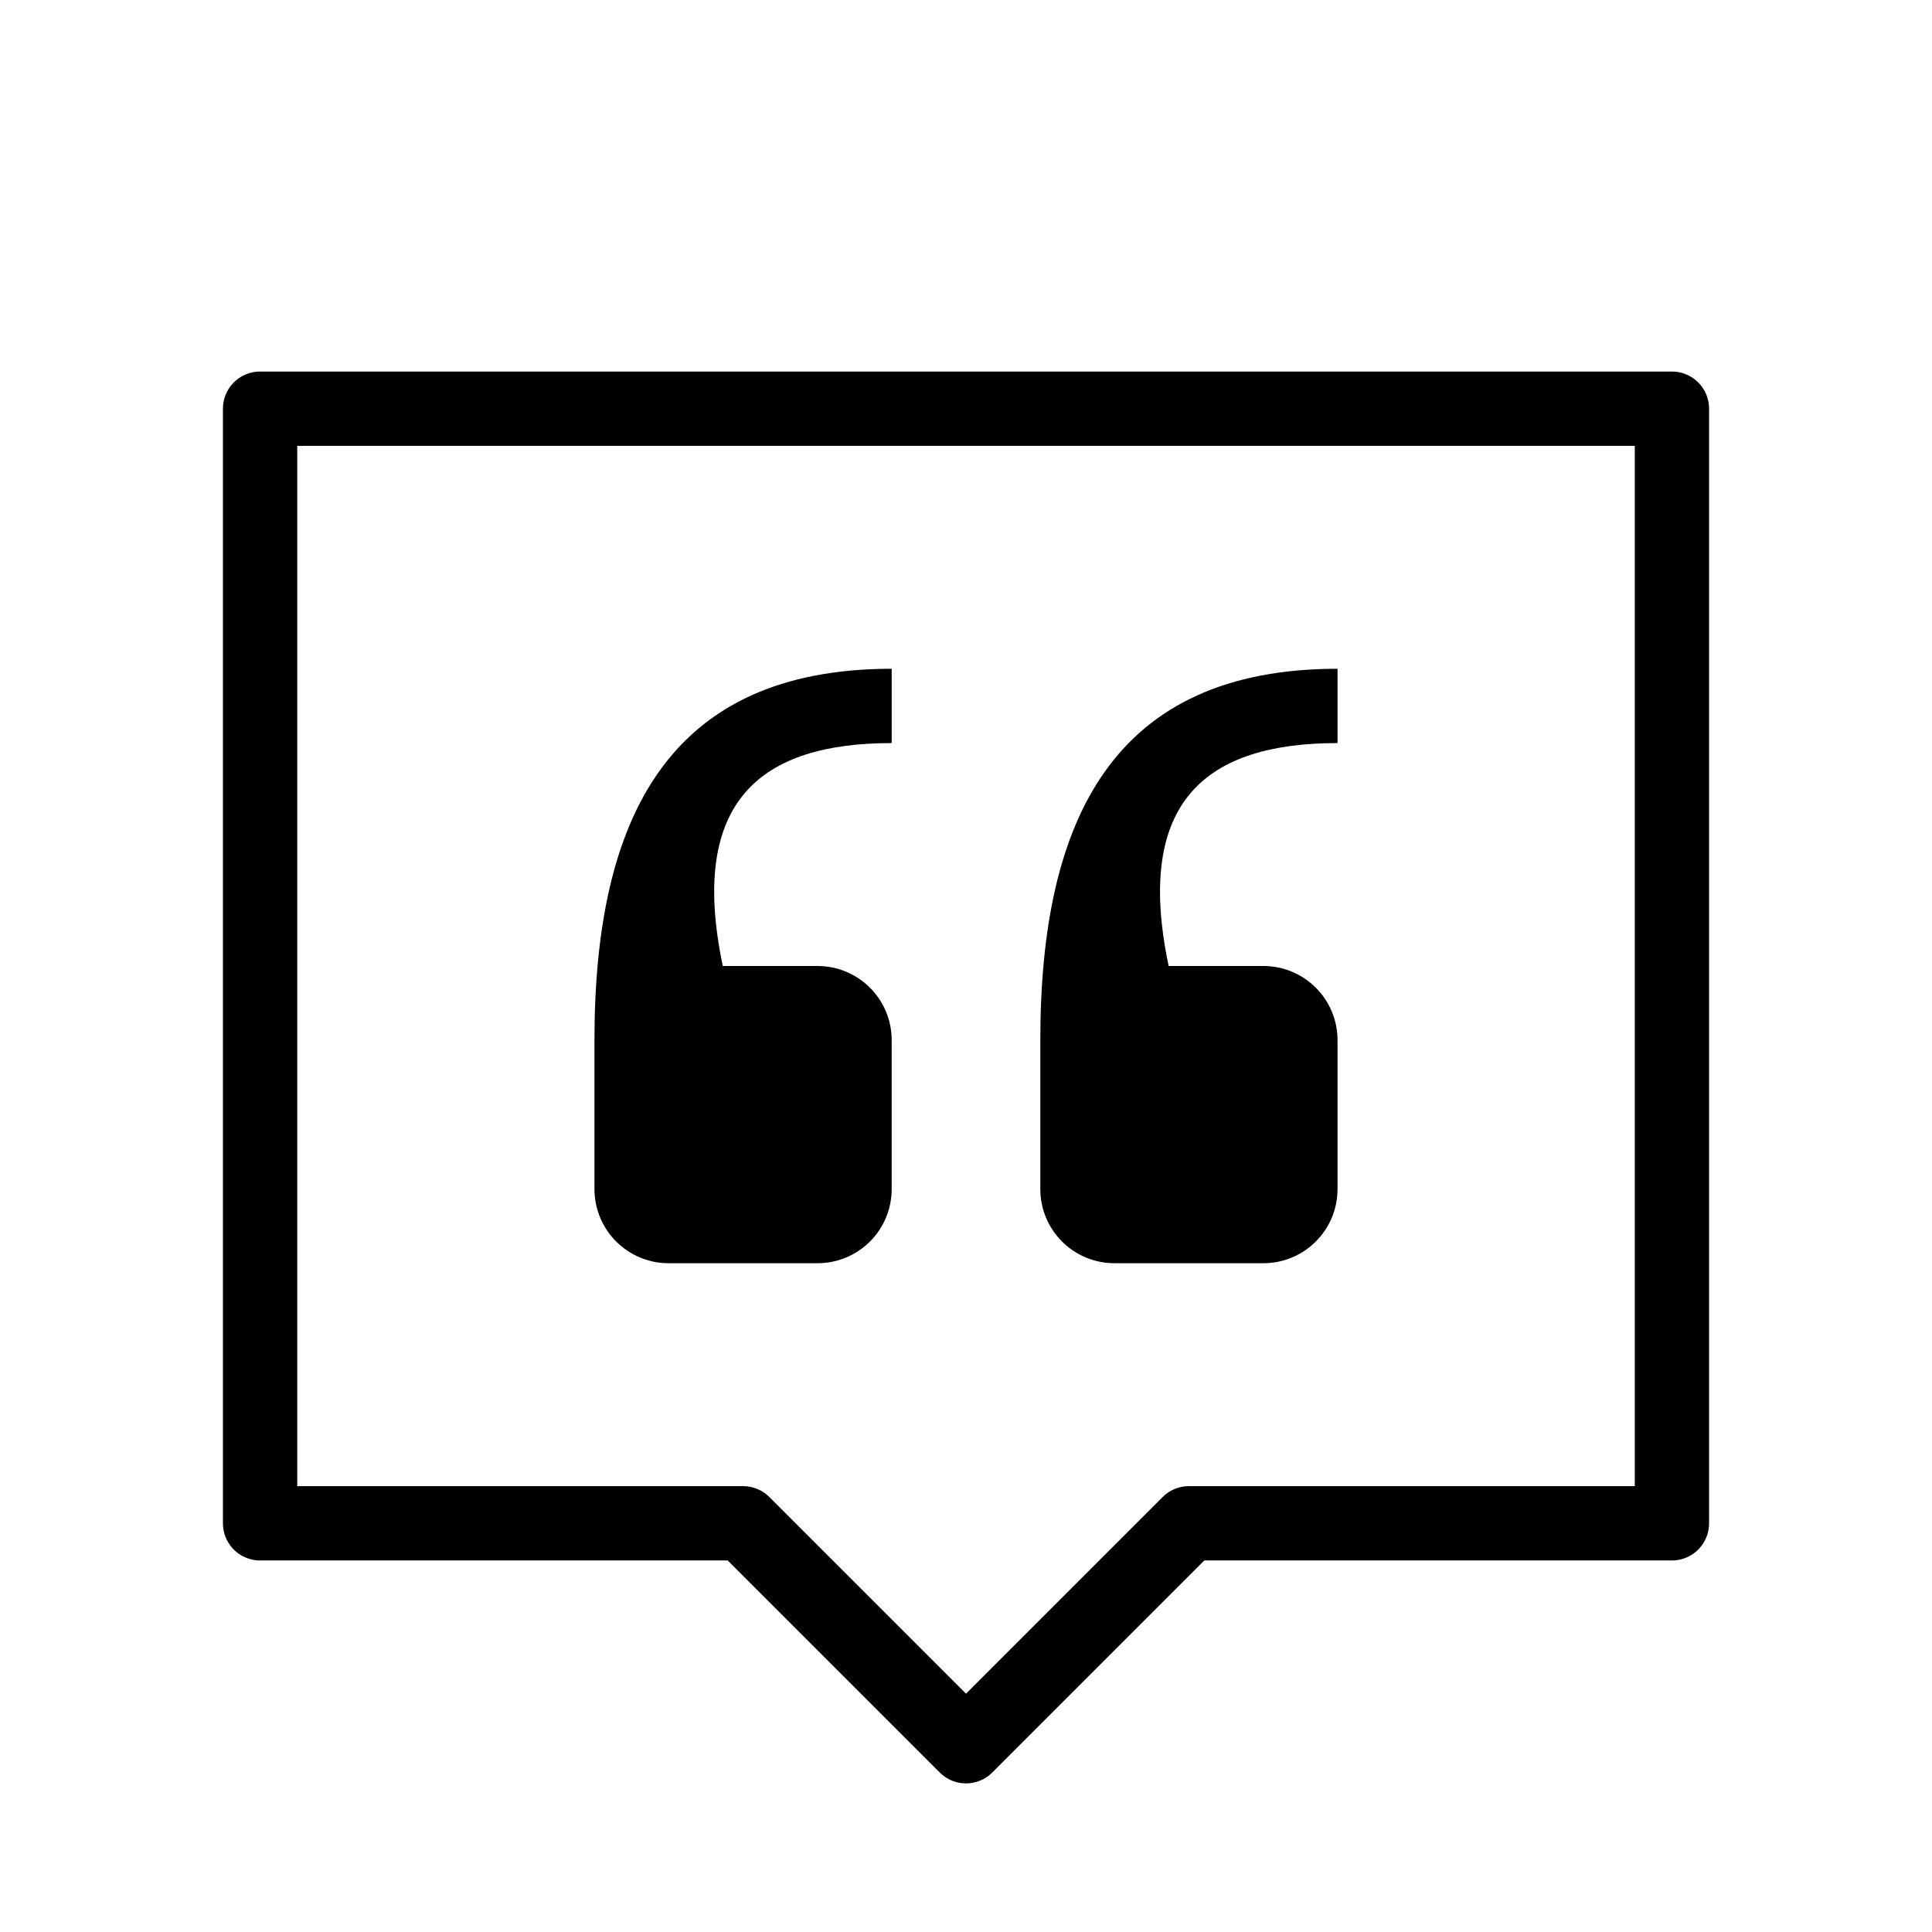 <svg width="26" height="26" viewBox="0 0 26 26" xmlns="http://www.w3.org/2000/svg">
<path d="M 3.5,5.5 V 20.5 H 10 l 3,3 3,-3 h 6.5 V 5.5 Z" style="fill: none; stroke: #000000; stroke-width: 1px; stroke-linecap: round; stroke-linejoin: round; stroke-opacity: 1;" />
<path d="m 18,9 c -3,0 -4,2 -4,5 v 2 c 0,0.554 0.446,1 1,1 h 2 c 0.554,0 1,-0.446 1,-1 v -2 c 0,-0.554 -0.446,-1 -1,-1 H 15.727 C 15.26,10.775 16.242,10 18,10 Z m -6,0 c -3,0 -4,2 -4,5 v 2 c 0,0.554 0.446,1 1,1 h 2 c 0.554,0 1,-0.446 1,-1 v -2 c 0,-0.554 -0.446,-1 -1,-1 H 9.727 C 9.26,10.775 10.242,10 12,10 Z" style="opacity: 1; fill: #000000; fill-opacity: 1; stroke: none; stroke-width: 2; stroke-linecap: butt; stroke-linejoin: miter; stroke-miterlimit: 4; stroke-dasharray: none; stroke-dashoffset: 2.8; stroke-opacity: 1;" />
</svg>